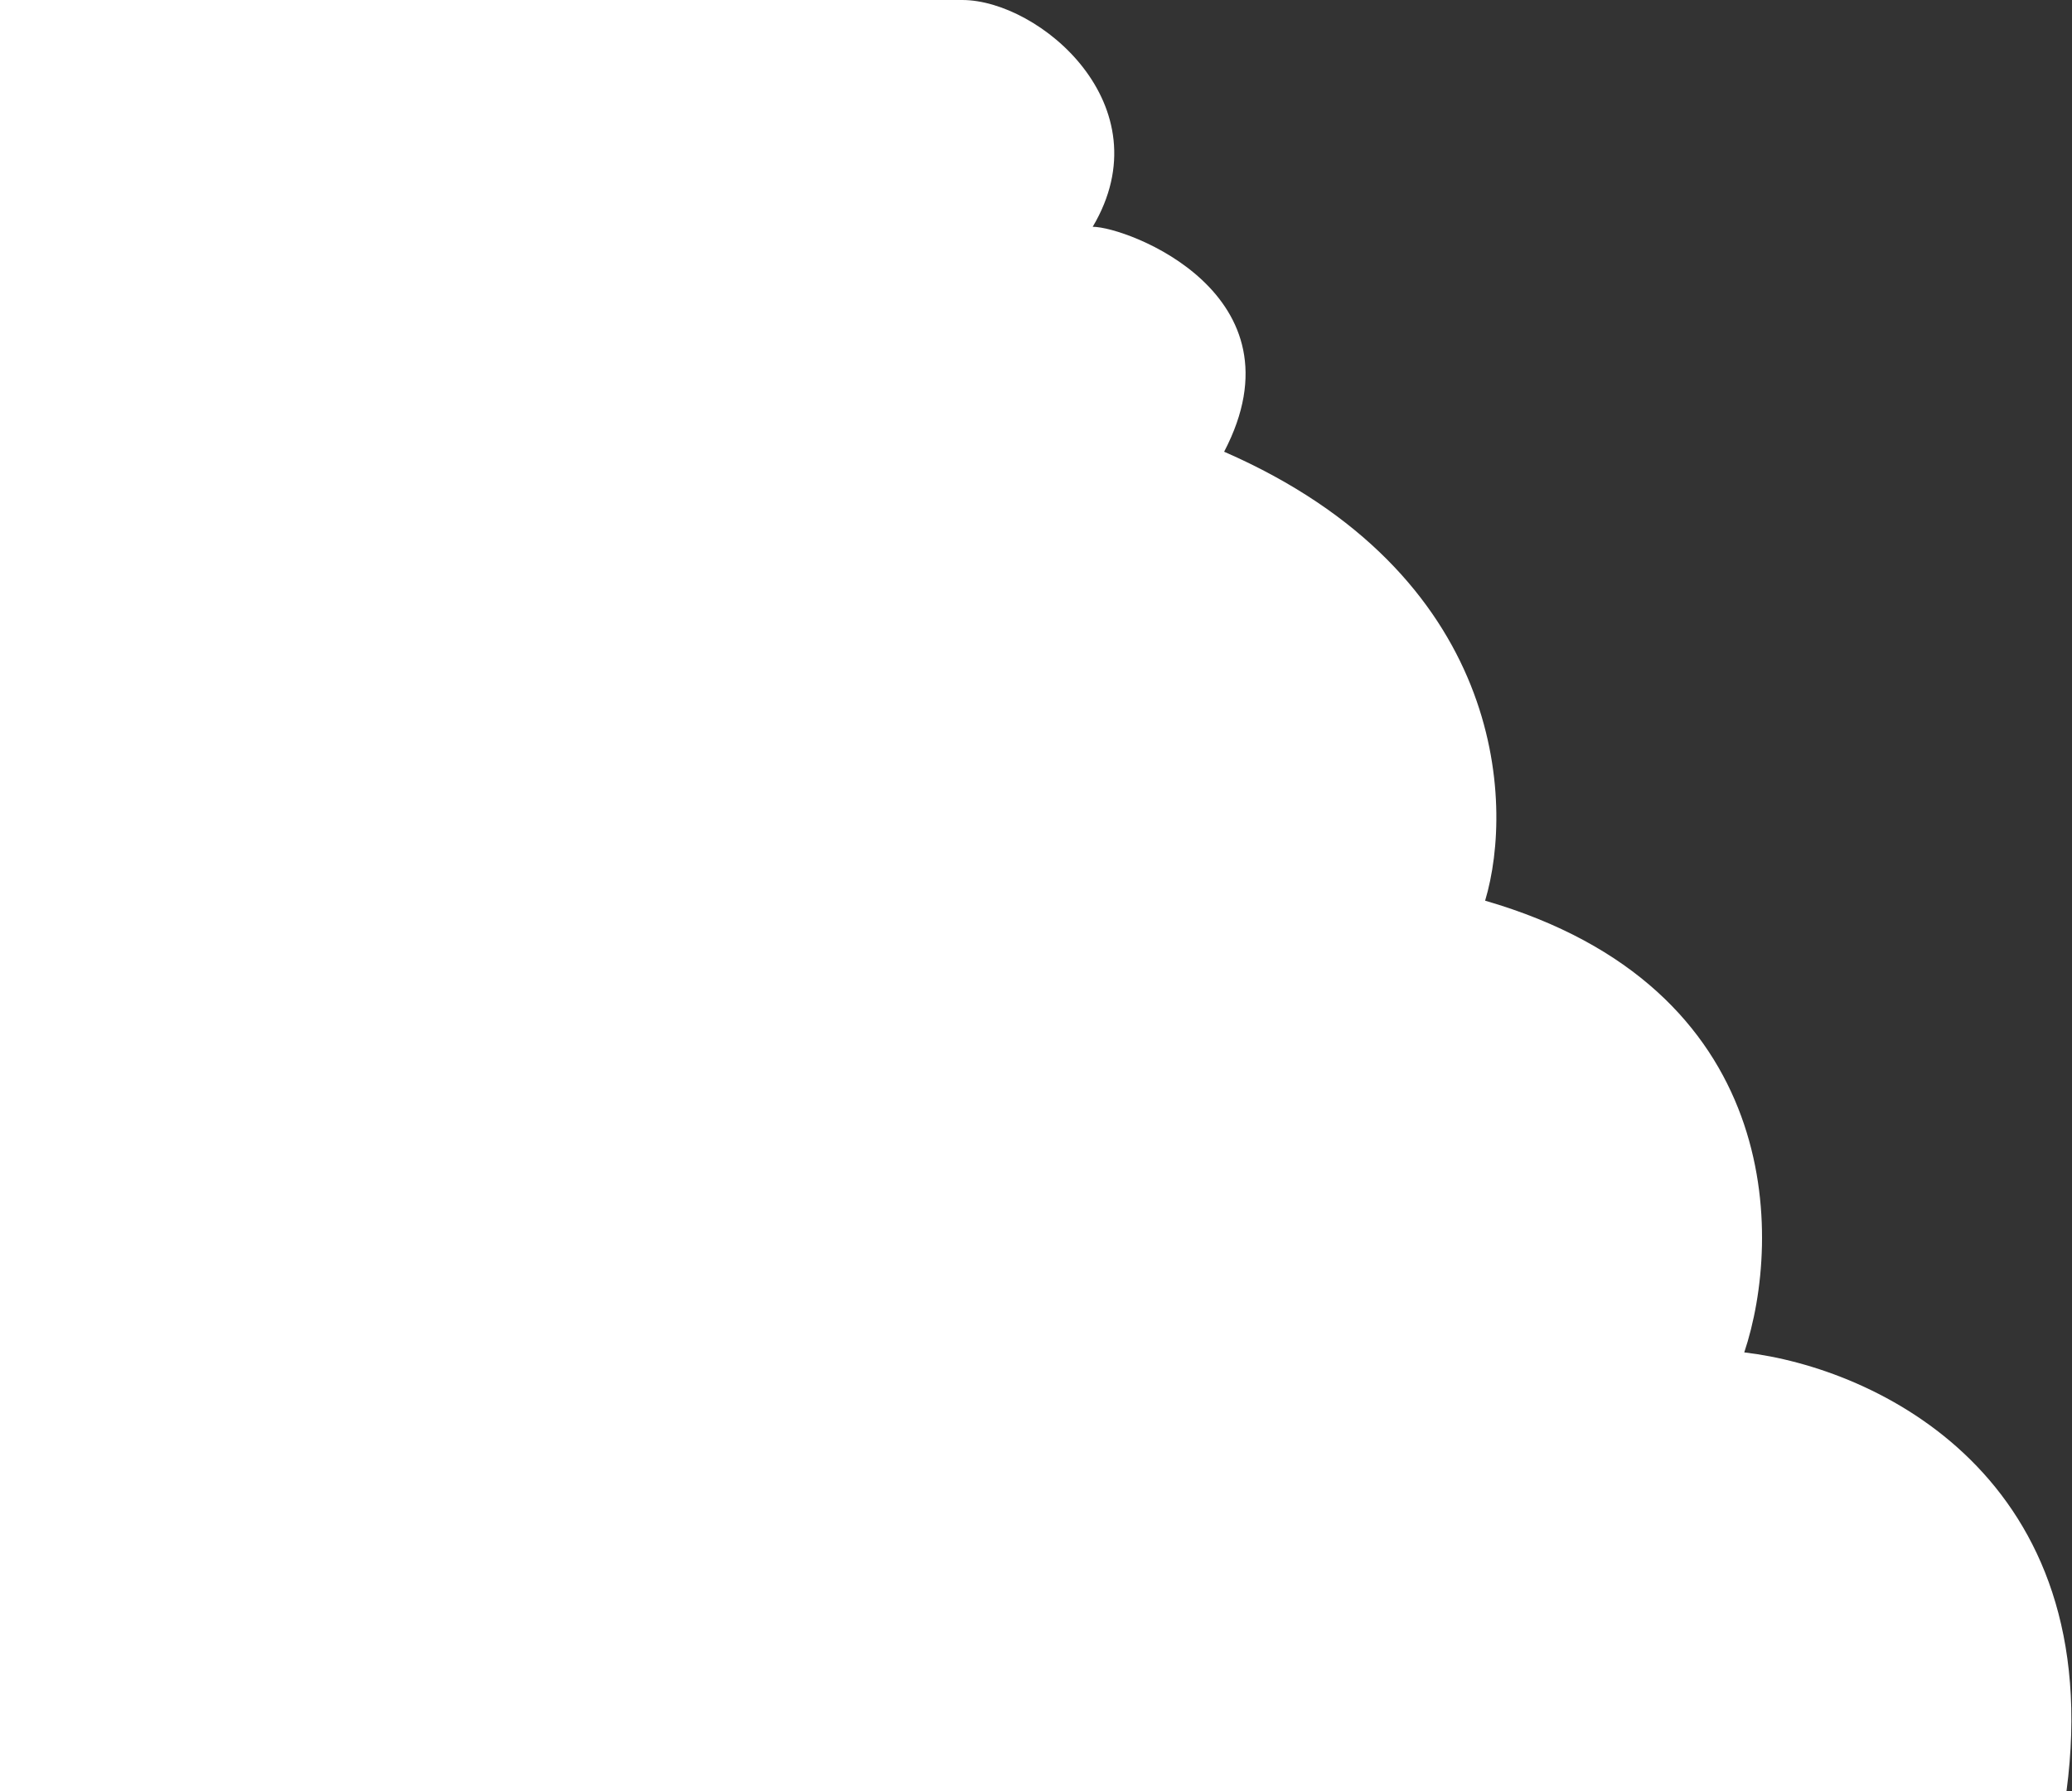 <svg width="1129" height="976" viewBox="0 0 1129 976" fill="none" xmlns="http://www.w3.org/2000/svg">
<rect x="0" y="0" width="1129" height="976" fill="#333333" stroke="none"/>
<path d="M595.4 123.576C614.058 123.576 711.969 160.213 667.008 246.144C819.485 312.723 825.346 436.972 809.217 490.774C972.182 537.985 971.252 674.541 950.417 736.918C1022.54 745.324 1148.59 804.91 1126 976H-2V0H524.296C566.151 0 634.721 57.333 595.4 123.576Z" fill="white"/>
</svg>
